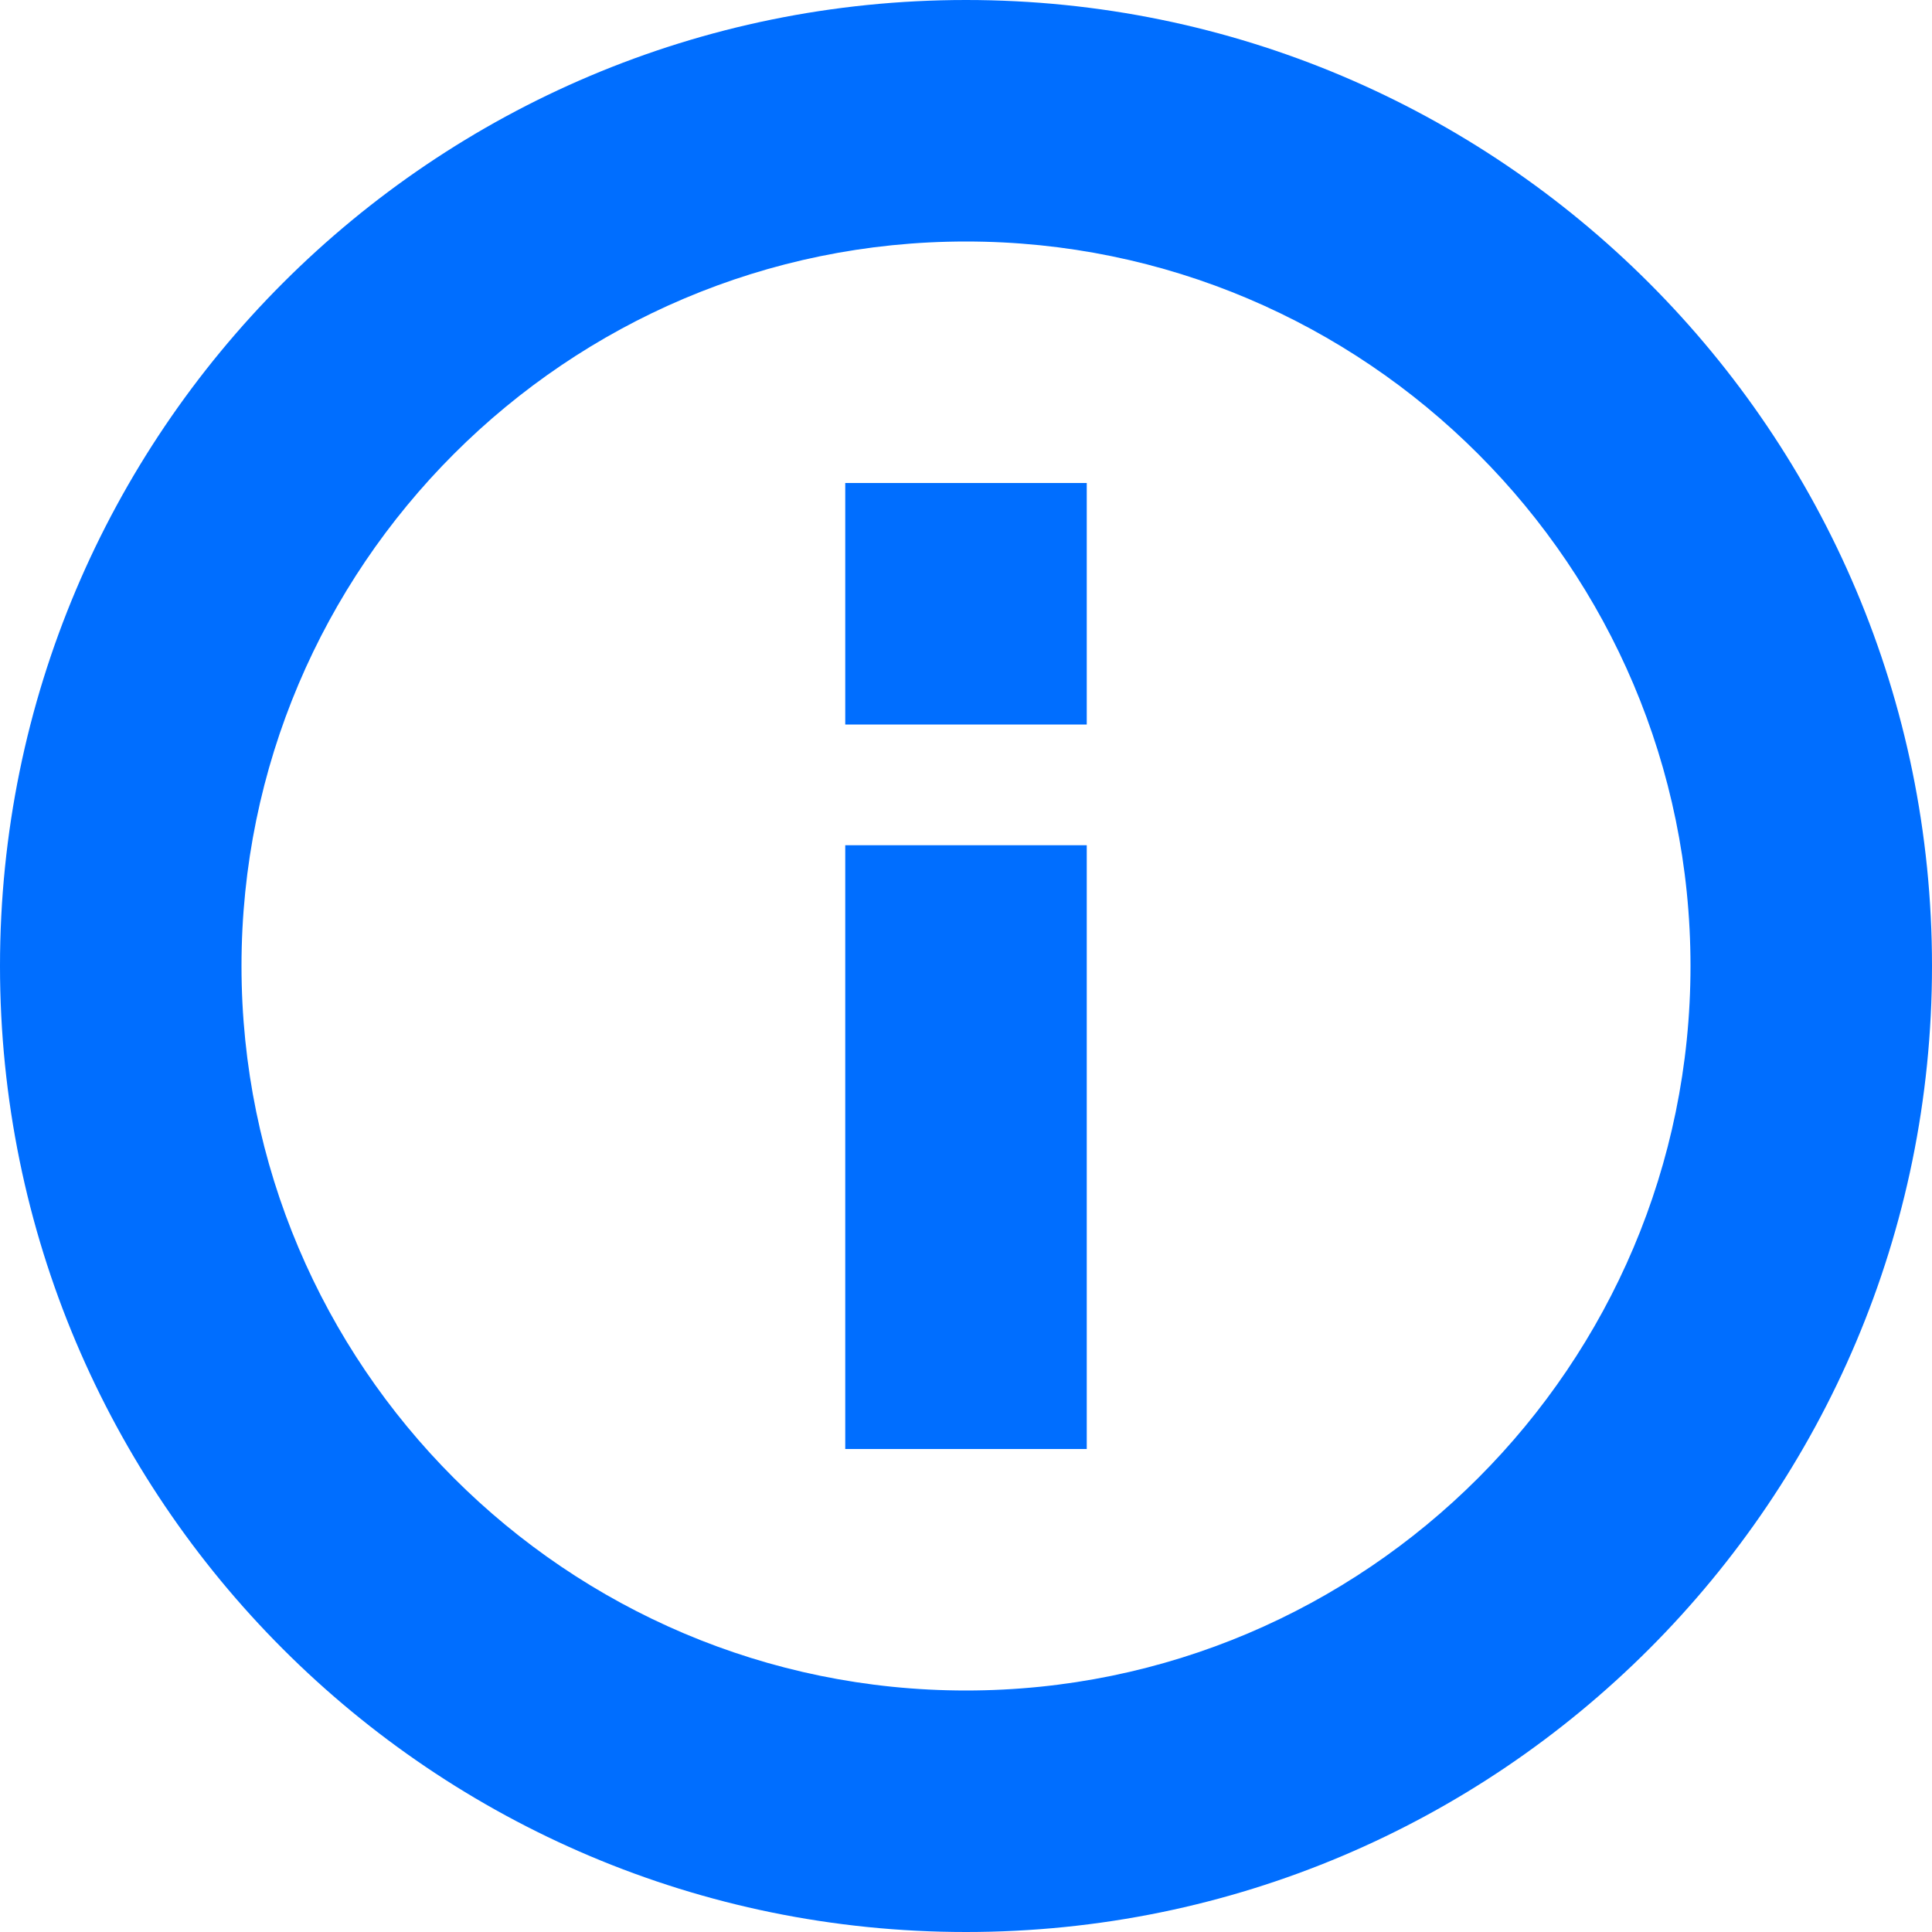<?xml version="1.0" encoding="UTF-8"?>
<svg width="16px" height="16px" viewBox="0 0 16 16" version="1.1" xmlns="http://www.w3.org/2000/svg" xmlns:xlink="http://www.w3.org/1999/xlink">
    <!-- Generator: Sketch 59.1 (86144) - https://sketch.com -->
    <title>编组 3</title>
    <desc>Created with Sketch.</desc>
    <g id="页面-1" stroke="none" stroke-width="1" fill="none" fill-rule="evenodd">
        <g id="画板" transform="translate(-360, -816)">
            <g id="分组-10复制" transform="translate(340, 800)">
                <g id="编组-3" transform="translate(20, 16)">
                    <rect id="矩形" fill="#FFFFFF" opacity="0" x="0" y="0" width="16" height="16"></rect>
                    <path d="M9,4 L7,4 L7,6 L9,6 L9,4 Z M9,7 L7,7 L7,12 L9,12 L9,7 Z M8,14 C4.691,14 2,11.309 2,8 C2,4.691 4.691,2 8,2 C11.309,2 14,4.691 14,8 C14,11.309 11.309,14 8,14 L8,14 Z M8,0 C3.582,0 0,3.582 0,8 C0,12.418 3.582,16 8,16 C12.418,16 16,12.418 16,8 C16,3.582 12.418,0 8,0 L8,0 Z" id="Fill-1-Copy" fill="#006EFF"></path>
                </g>
            </g>
        </g>
    </g>
</svg>